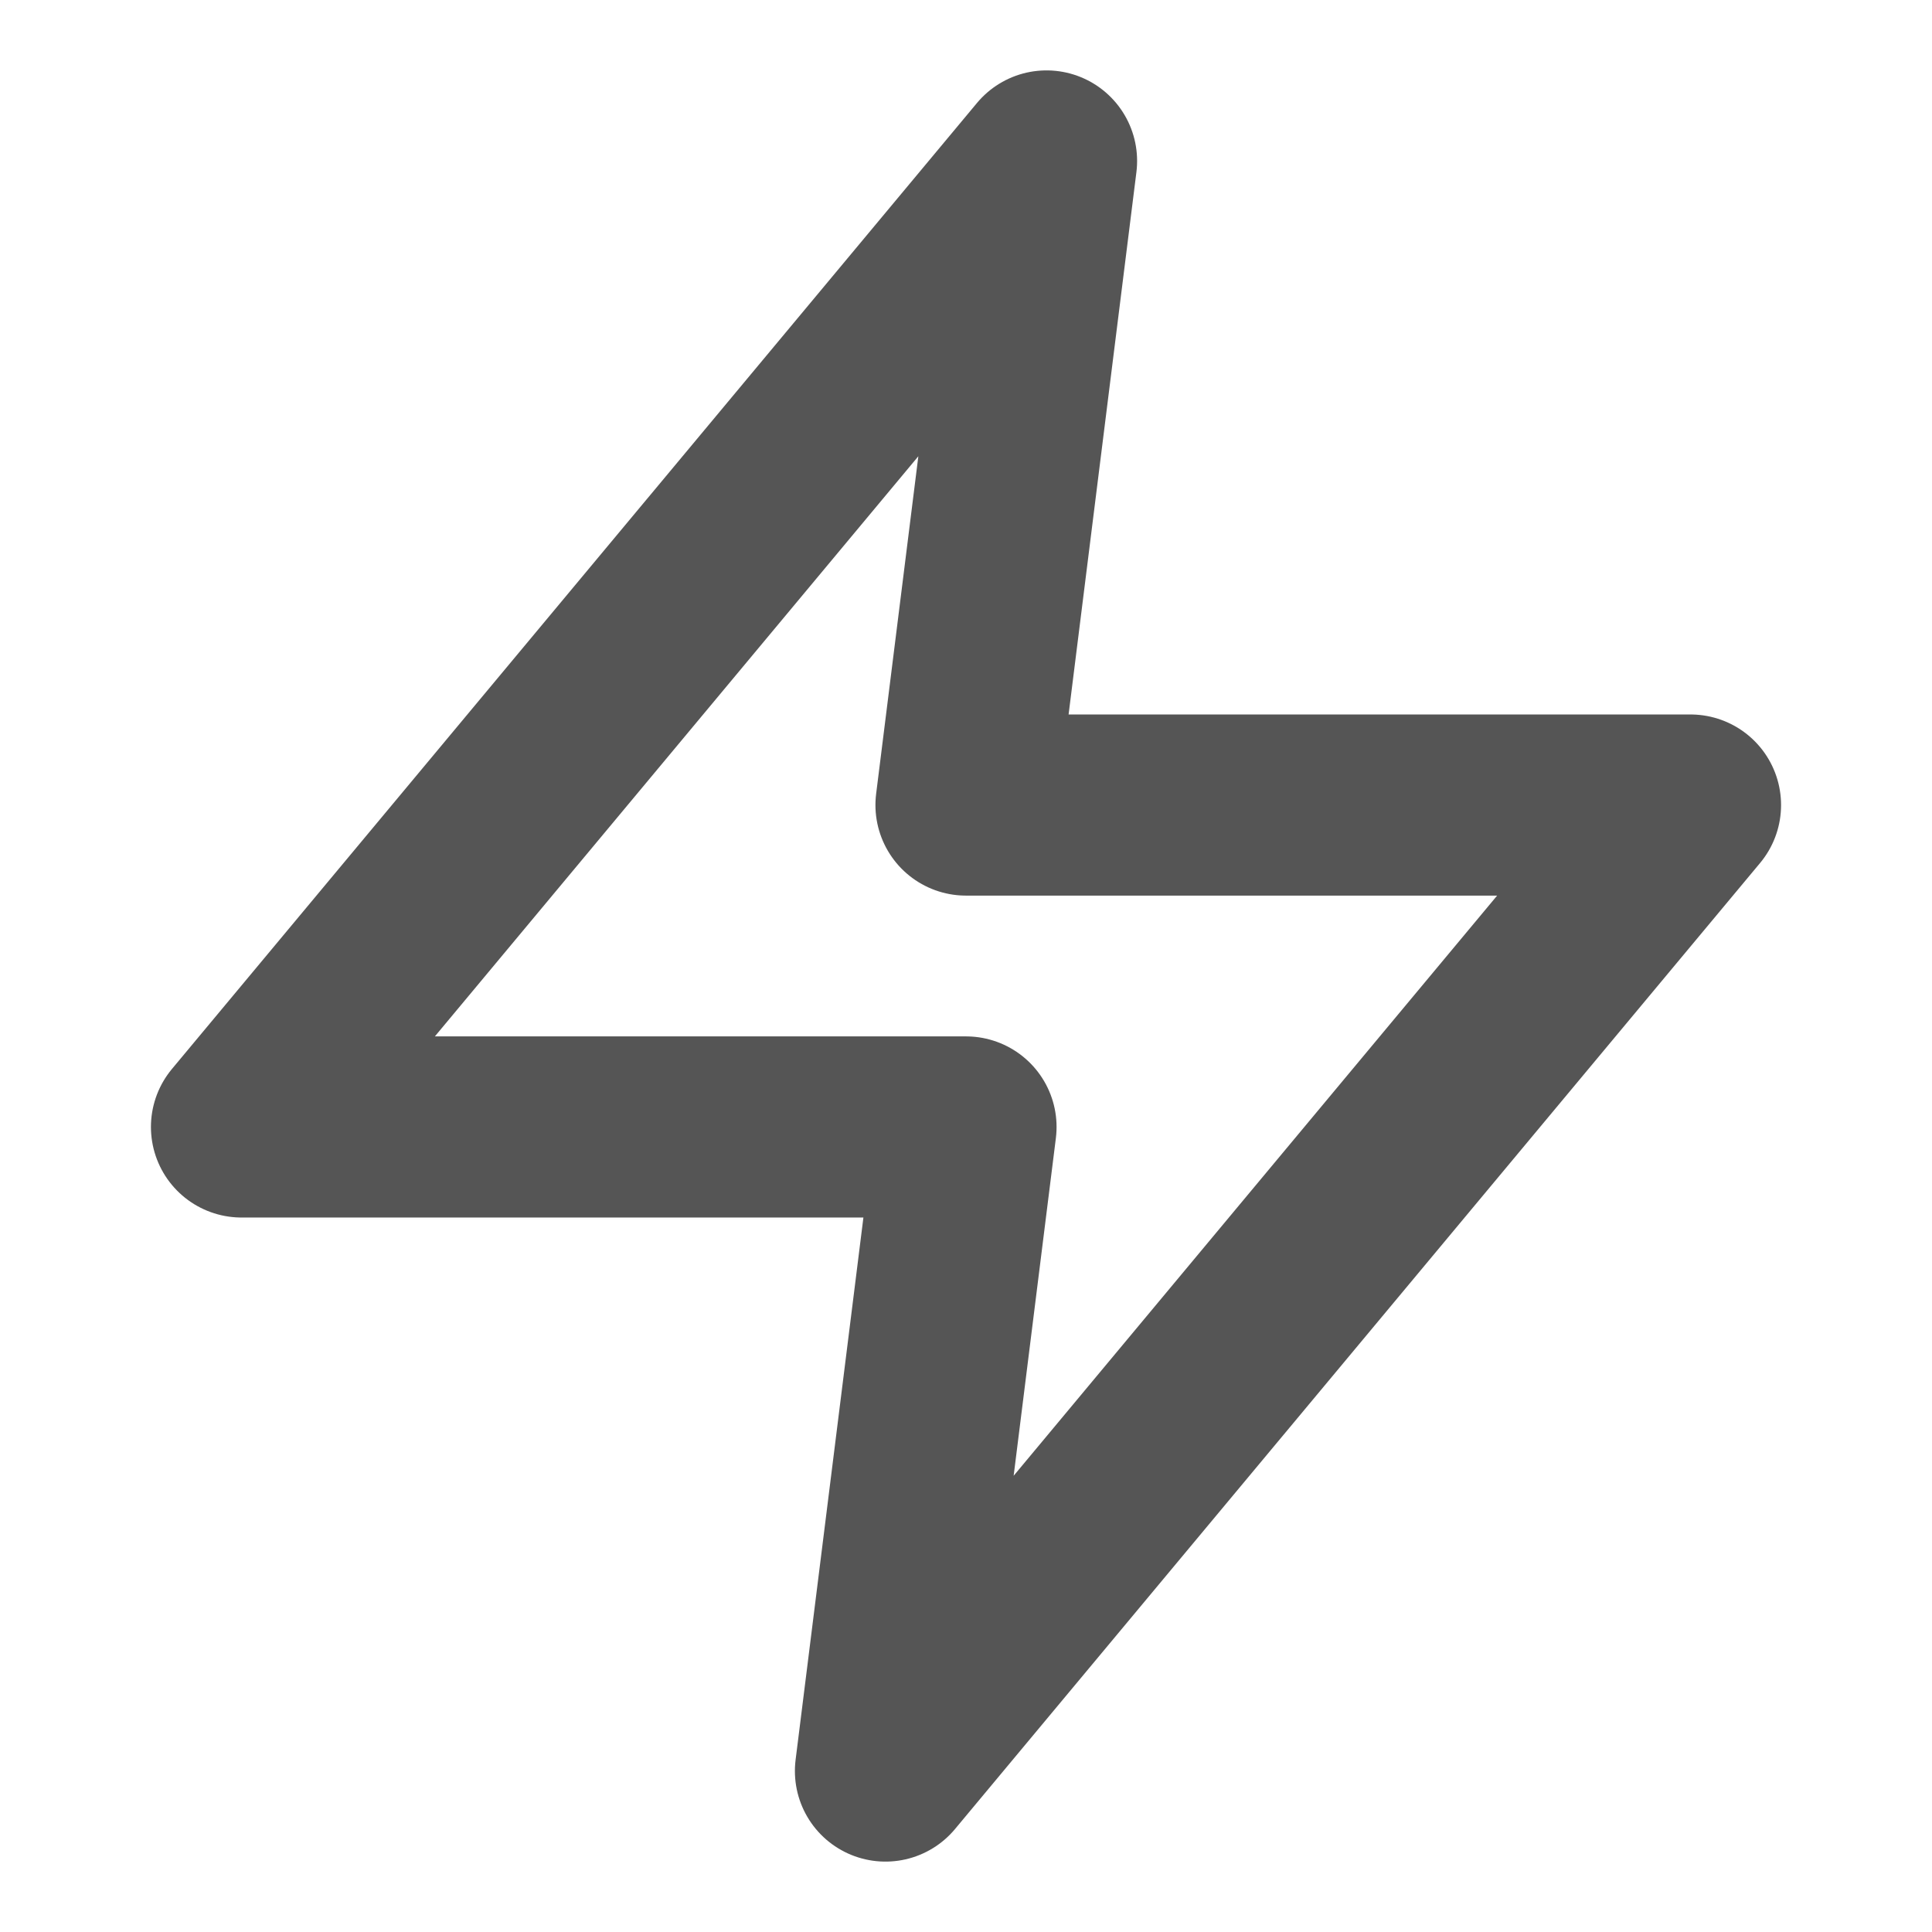 <svg width="16" height="16" viewBox="0 0 16 16" fill="none" xmlns="http://www.w3.org/2000/svg">
<path d="M8.667 1.333L2 9.333H8L7.333 14.667L14 6.667H8L8.667 1.333Z" stroke="#555555" stroke-width="1.5" stroke-linecap="round" stroke-linejoin="round"/>
</svg>
